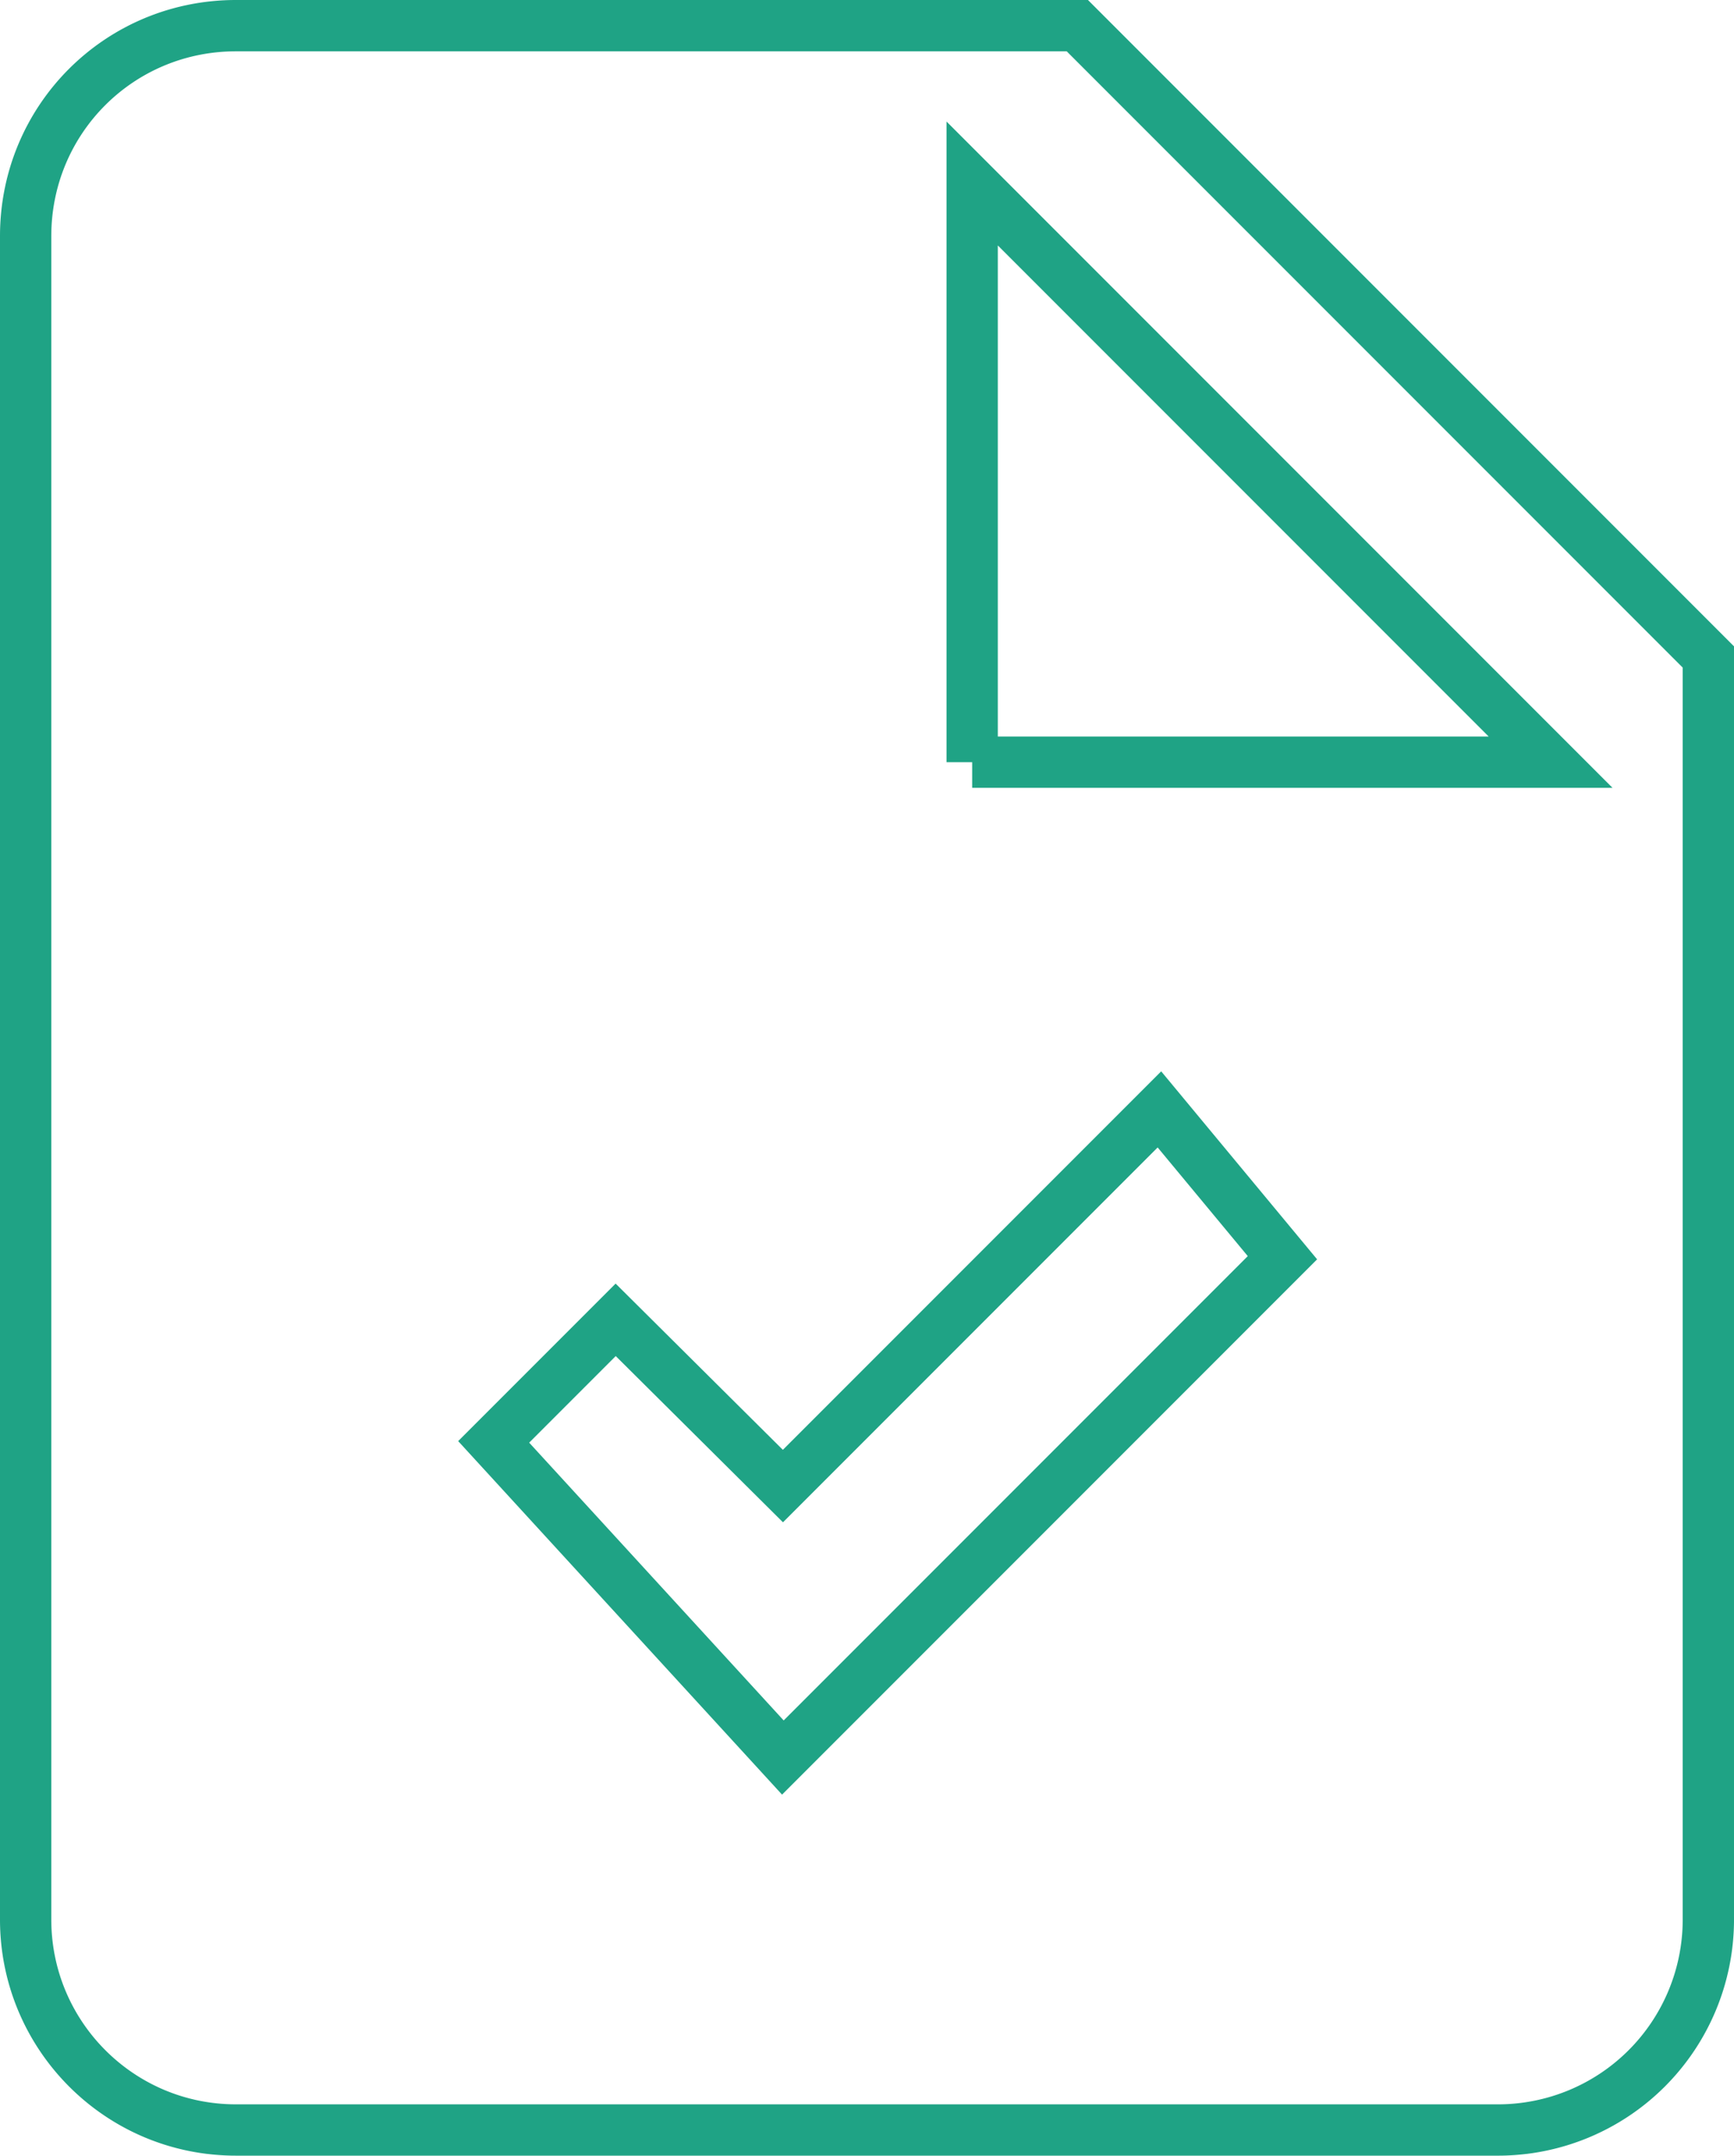 <?xml version="1.0" encoding="UTF-8" standalone="no"?>
<svg
   xmlns:dc="http://purl.org/dc/elements/1.1/"
   xmlns:cc="http://creativecommons.org/ns#"
   xmlns:rdf="http://www.w3.org/1999/02/22-rdf-syntax-ns#"
   xmlns:svg="http://www.w3.org/2000/svg"
   xmlns="http://www.w3.org/2000/svg"
   xmlns:sodipodi="http://sodipodi.sourceforge.net/DTD/sodipodi-0.dtd"
   xmlns:inkscape="http://www.inkscape.org/namespaces/inkscape"
   version="1.1"
   width="33.8"
   height="42"
   viewBox="0 0 33.8 42"
   id="svg4"
   sodipodi:docname="icon-formats.svg"
   inkscape:version="0.92.4 (5da689c313, 2019-01-14)">
  <defs
     id="defs8" />
  <sodipodi:namedview
     pagecolor="#ffffff"
     bordercolor="#666666"
     borderopacity="1"
     objecttolerance="10"
     gridtolerance="10"
     guidetolerance="10"
     inkscape:pageopacity="0"
     inkscape:pageshadow="2"
     inkscape:window-width="1920"
     inkscape:window-height="1027"
     id="namedview6"
     showgrid="false"
     fit-margin-top="0"
     fit-margin-left="0"
     fit-margin-right="0"
     fit-margin-bottom="0"
     inkscape:zoom="9.8333333"
     inkscape:cx="3.4661017"
     inkscape:cy="10.5"
     inkscape:window-x="-8"
     inkscape:window-y="-8"
     inkscape:window-maximized="1"
     inkscape:current-layer="svg4" />
  <path
     d="M 18.95,14.85 H 30.225 L 18.95,3.575 V 14.85 M 4.6,0.5 H 21 l 12.3,12.3 v 24.6 a 4.1,4.1 0 0 1 -4.1,4.1 H 4.6 C 2.325,41.5 0.5,39.655 0.5,37.4 V 4.6 C 0.5,2.325 2.325,0.5 4.6,0.5 m 10.66,33.743 9.738,-9.738 -2.398,-2.89 -7.339,7.339 -3.26,-3.239 -2.378,2.378 z"
     id="path2"
     inkscape:connector-curvature="0"
     style="fill:none;stroke:#1fa385;stroke-width:1;stroke-opacity:1" />
</svg>
